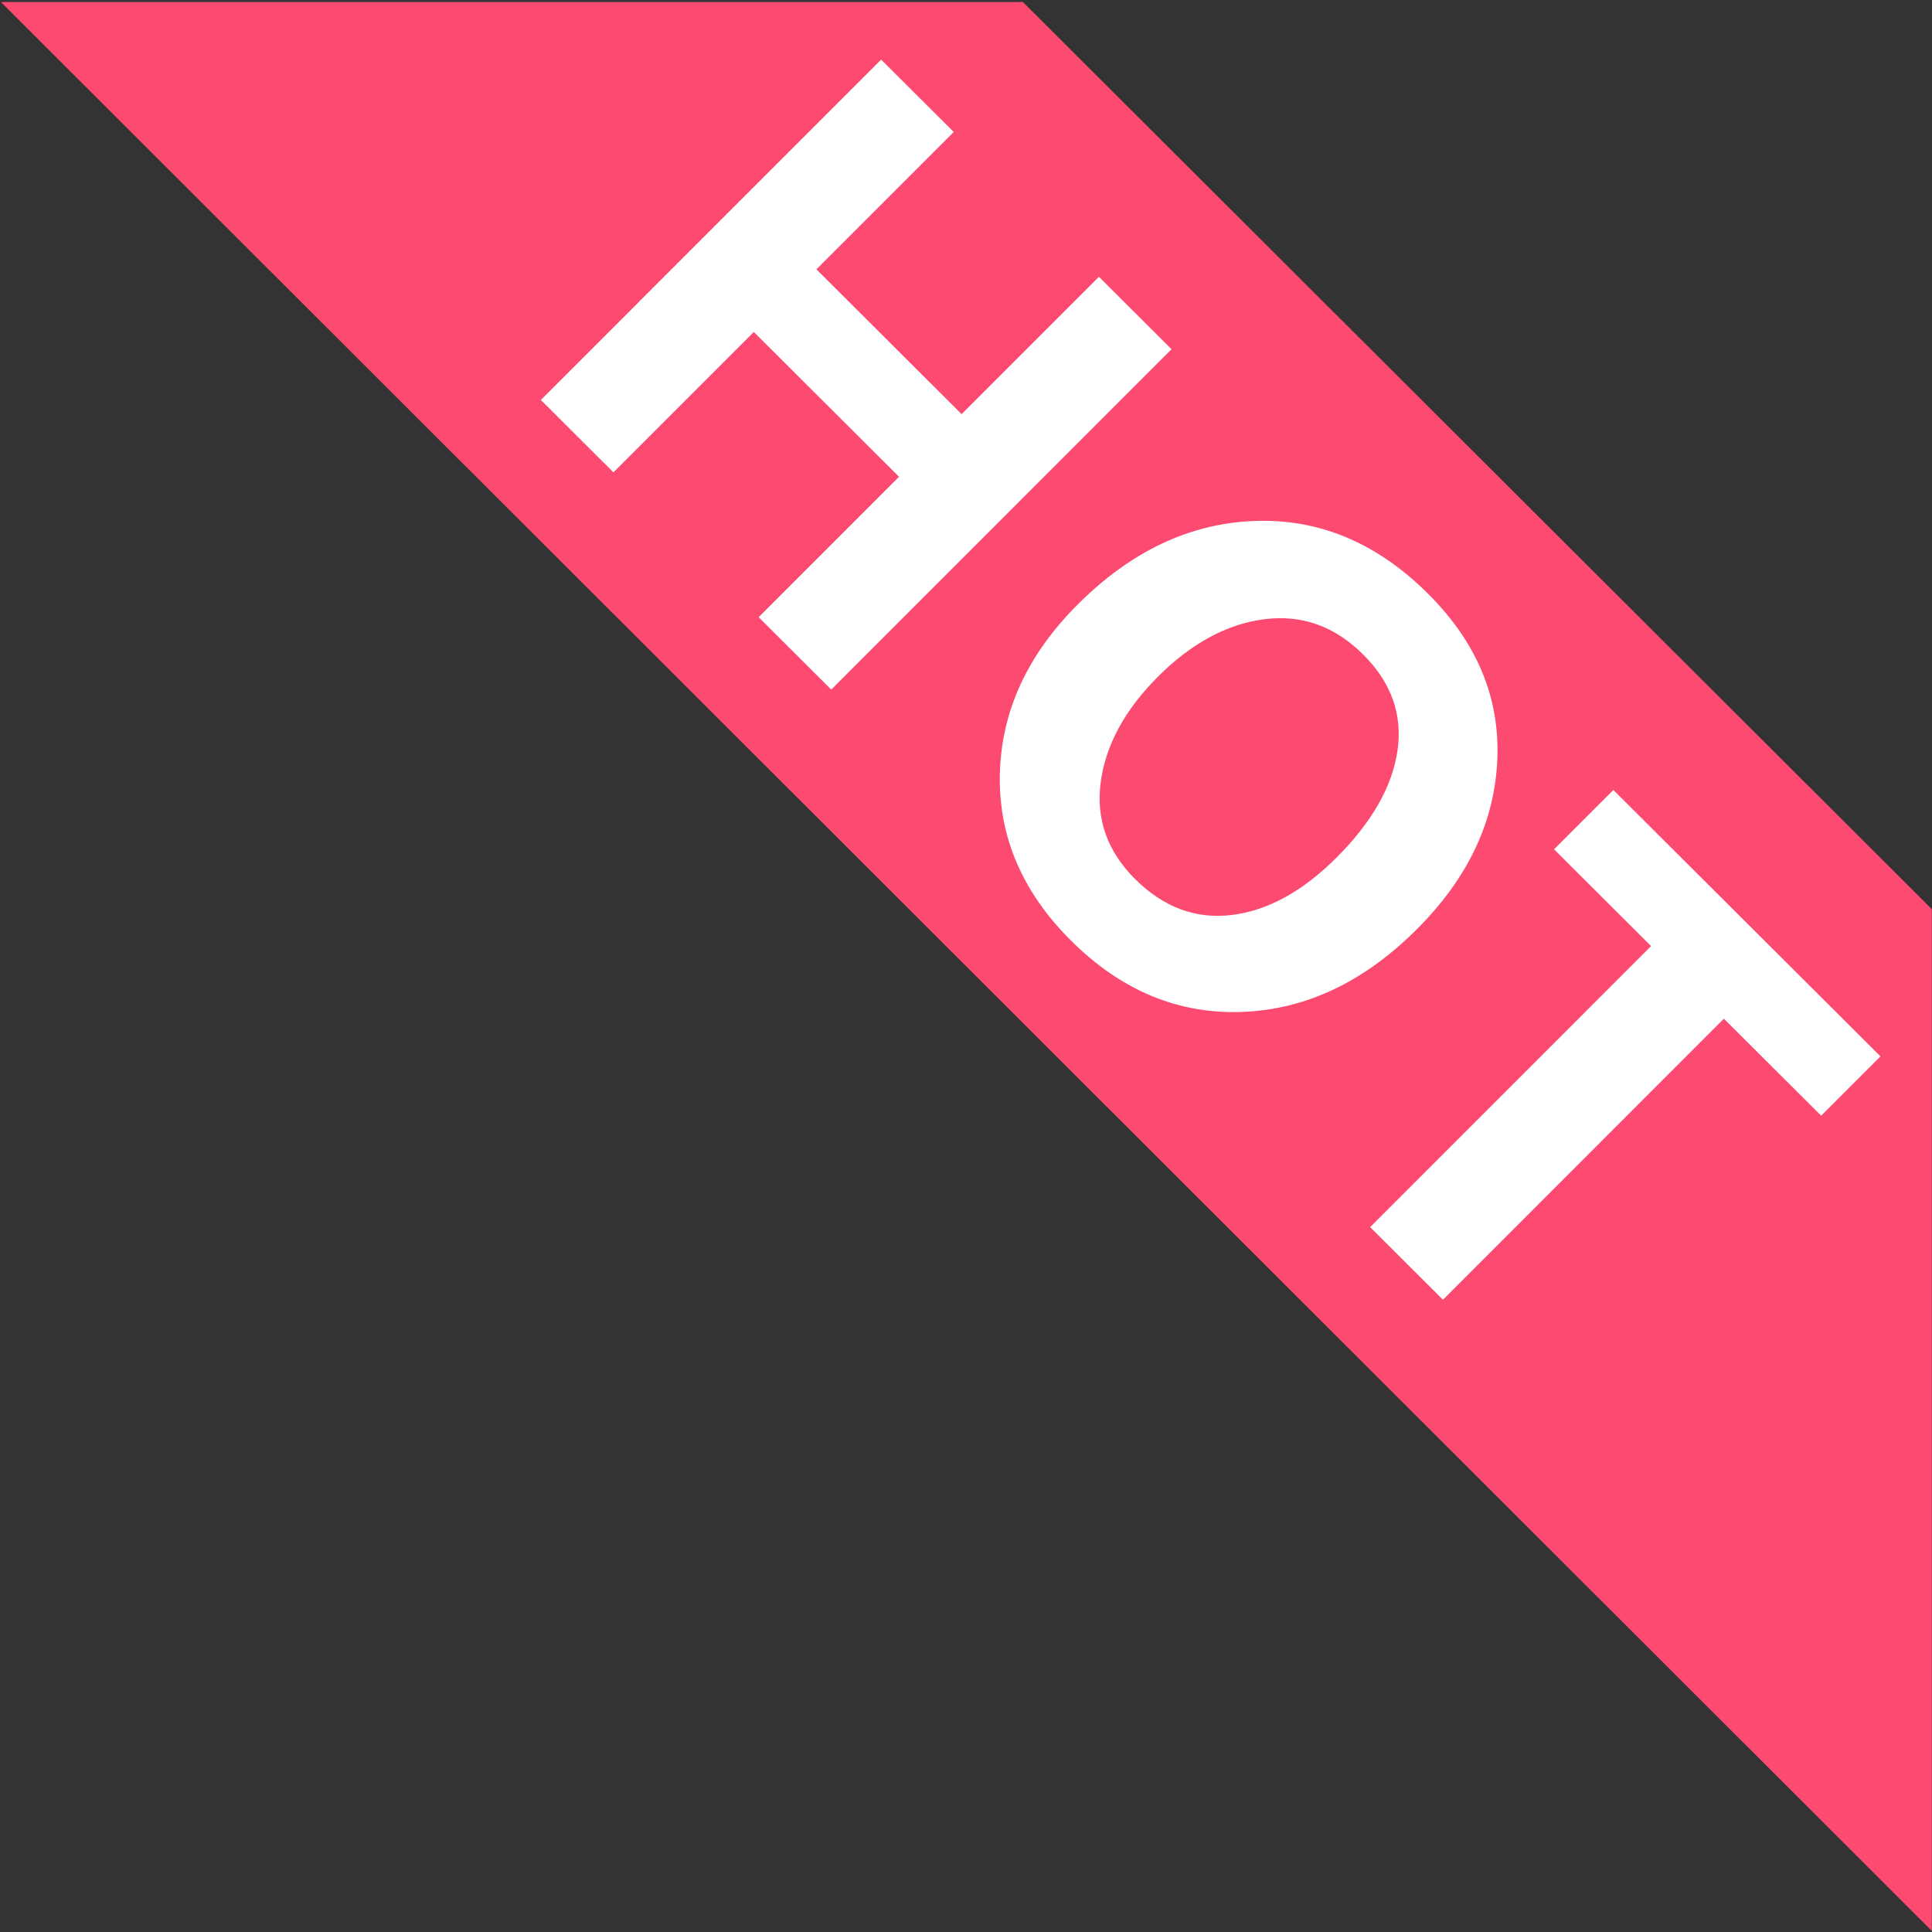 <?xml version="1.0" encoding="UTF-8" standalone="no"?>
<svg width="40px" height="40px" viewBox="0 0 40 40" version="1.1" xmlns="http://www.w3.org/2000/svg" xmlns:xlink="http://www.w3.org/1999/xlink">
    <rect x="0" y="0" width="40" height="40" fill="#333333" stroke="none"/>
    <!-- Generator: Sketch 48.2 (47327) - http://www.bohemiancoding.com/sketch -->
    <title>热门hot@1x</title>
    <desc>Created with Sketch.</desc>
    <defs></defs>
    <g id="首页" stroke="none" stroke-width="1" fill="none" fill-rule="evenodd" transform="translate(-90, -1249)">
        <g id="天天特惠" transform="translate(0, 904)" fill-rule="nonzero">
            <g id="特惠1" transform="translate(0, 345)">
                <g id="热门hot" transform="translate(90, 0)">
                    <polygon id="Shape" fill="#FD4A70" points="39.996 18.823 21.178 0.042 0.019 0.042 39.996 39.977"></polygon>
                    <path d="M17.21,14.277 L15.707,12.778 L18.613,9.871 L15.607,6.873 L12.701,9.78 L11.198,8.281 L18.243,1.234 L19.746,2.733 L16.903,5.576 L19.909,8.574 L22.752,5.731 L24.255,7.23 L17.21,14.277 Z M22.312,12.516 C23.416,11.412 24.636,10.835 25.975,10.786 C27.313,10.736 28.511,11.24 29.571,12.297 C30.579,13.303 31.056,14.447 31,15.731 C30.945,17.014 30.391,18.182 29.339,19.234 C28.242,20.332 27.032,20.904 25.709,20.951 C24.386,20.997 23.207,20.504 22.171,19.471 C21.16,18.463 20.67,17.312 20.701,16.02 C20.732,14.727 21.269,13.559 22.312,12.516 Z M23.974,14.01 C23.289,14.696 22.894,15.421 22.79,16.186 C22.686,16.952 22.923,17.622 23.499,18.198 C24.089,18.785 24.755,19.034 25.5,18.944 C26.245,18.854 26.969,18.457 27.673,17.754 C28.406,17.02 28.827,16.281 28.934,15.537 C29.041,14.793 28.805,14.131 28.225,13.553 C27.636,12.965 26.954,12.721 26.179,12.82 C25.403,12.919 24.669,13.316 23.974,14.01 Z M37.705,23.099 L35.691,21.091 L29.875,26.91 L28.367,25.406 L34.184,19.588 L32.175,17.584 L33.403,16.356 L38.933,21.871 L37.705,23.099 Z" id="Shape" fill="#FFFFFF"></path>
                </g>
            </g>
        </g>
    </g>
</svg>